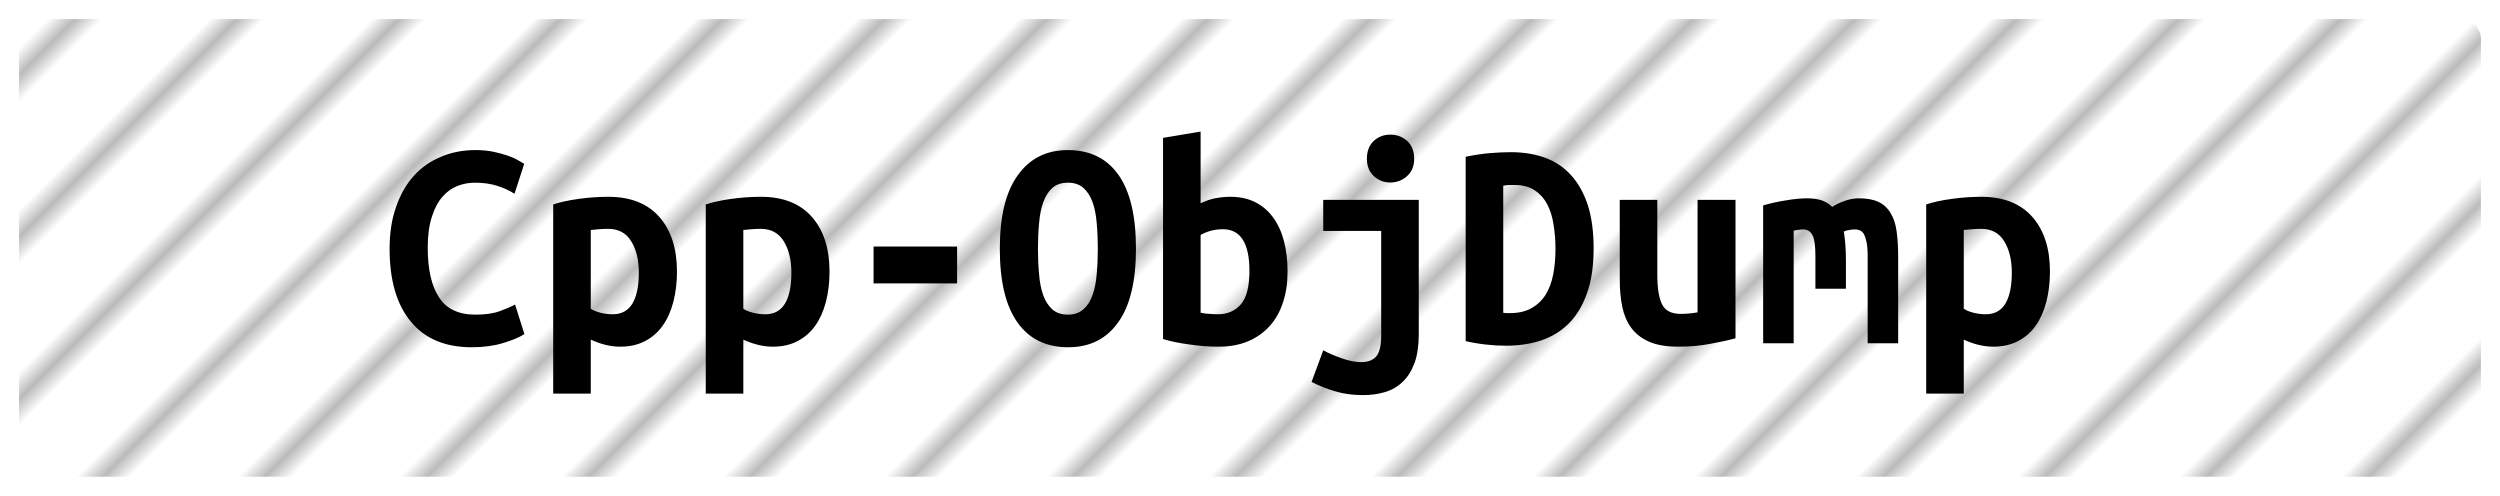 <?xml version="1.0" encoding="UTF-8"?>
<svg height="26" width="131.1" version="1.1" xmlns="http://www.w3.org/2000/svg"><!--Created by Josélio de S. C. Júnior - 2021 - https://github.com/joseliojunior -->
    <defs>
        <pattern id="pattern"
                x="3" y="3" width="6" height="6"
                patternUnits="userSpaceOnUse"
                patternTransform="rotate(45)" >
            <rect height="6" width="6"
                fill="#ffffff"/>
            <line x1="0" y1="0" x2="0" y2="6"
                stroke="#bbbbbb"
                stroke-width="2" />
        </pattern>
    </defs>
    <rect
        height="24"
        width="129.1"
        rx="1"
        ry="1"
        x="1" y="1"
        fill="url(#pattern)" />
    <g transform="translate(0, 8)">
        <path fill="#000000" d="M24.74 10.21L24.74 10.21Q22.64 10.21 21.54 8.86Q20.43 7.52 20.43 5.04L20.43 5.04Q20.43 3.81 20.77 2.85Q21.10 1.89 21.70 1.22Q22.30 0.56 23.13 0.22Q23.95-0.13 24.93-0.13L24.93-0.13Q25.46-0.13 25.88-0.04Q26.30 0.05 26.62 0.16Q26.94 0.27 27.16 0.40Q27.38 0.53 27.49 0.59L27.49 0.59L26.98 2.16Q26.61 1.92 26.09 1.75Q25.57 1.58 24.90 1.58L24.90 1.58Q24.43 1.58 23.99 1.75Q23.55 1.92 23.21 2.31Q22.86 2.70 22.65 3.36Q22.43 4.02 22.43 4.99L22.43 4.99Q22.43 6.69 23.02 7.59Q23.60 8.50 24.93 8.50L24.93 8.50Q25.70 8.50 26.20 8.32Q26.70 8.14 27.01 7.97L27.01 7.97L27.50 9.52Q27.09 9.78 26.38 9.99Q25.66 10.21 24.74 10.21ZM33.50 6.30L33.50 6.30Q33.50 5.30 33.10 4.65Q32.70 4 31.89 4L31.89 4Q31.66 4 31.41 4.02Q31.15 4.05 30.98 4.06L30.98 4.06L30.98 8.19Q31.17 8.32 31.49 8.40Q31.81 8.48 32.13 8.48L32.13 8.48Q32.83 8.48 33.17 7.91Q33.50 7.34 33.50 6.30ZM35.50 6.24L35.50 6.24Q35.50 7.10 35.31 7.83Q35.12 8.56 34.75 9.08Q34.38 9.60 33.82 9.89Q33.26 10.18 32.53 10.18L32.53 10.18Q31.78 10.18 30.98 9.81L30.98 9.81L30.98 12.64L29.01 12.64L29.01 2.72Q29.55 2.54 30.34 2.43Q31.14 2.32 31.90 2.32L31.90 2.32Q33.65 2.32 34.58 3.38Q35.50 4.43 35.50 6.24ZM41.50 6.30L41.50 6.30Q41.50 5.30 41.10 4.65Q40.70 4 39.89 4L39.89 4Q39.66 4 39.41 4.02Q39.15 4.05 38.98 4.06L38.98 4.06L38.98 8.19Q39.17 8.32 39.49 8.40Q39.81 8.48 40.13 8.48L40.13 8.48Q40.83 8.48 41.17 7.91Q41.50 7.34 41.50 6.30ZM43.50 6.24L43.50 6.24Q43.50 7.10 43.31 7.83Q43.12 8.56 42.75 9.08Q42.38 9.60 41.82 9.89Q41.26 10.18 40.53 10.18L40.53 10.18Q39.78 10.18 38.98 9.81L38.98 9.81L38.98 12.64L37.01 12.64L37.01 2.72Q37.55 2.54 38.34 2.43Q39.14 2.32 39.90 2.32L39.90 2.32Q41.65 2.32 42.58 3.38Q43.50 4.43 43.50 6.24ZM45.81 6.86L45.81 4.93L50.19 4.93L50.19 6.86L45.81 6.86ZM54.43 5.04L54.43 5.04Q54.43 5.76 54.49 6.39Q54.54 7.02 54.71 7.49Q54.88 7.95 55.18 8.22Q55.49 8.50 56 8.50L56 8.50Q56.50 8.50 56.81 8.22Q57.12 7.95 57.29 7.48Q57.46 7.01 57.51 6.38Q57.57 5.76 57.57 5.04L57.57 5.04Q57.57 4.32 57.51 3.69Q57.46 3.06 57.29 2.59Q57.12 2.13 56.82 1.86Q56.51 1.58 56 1.58L56 1.58Q55.49 1.58 55.18 1.86Q54.88 2.13 54.71 2.60Q54.54 3.07 54.49 3.70Q54.43 4.32 54.43 5.04ZM52.43 5.04L52.43 5.04Q52.43 2.48 53.38 1.18Q54.32-0.13 56-0.13L56-0.13Q57.74-0.13 58.66 1.18Q59.57 2.48 59.57 5.04L59.57 5.04Q59.57 7.60 58.64 8.90Q57.71 10.21 56.02 10.21L56.02 10.21Q54.27 10.21 53.35 8.90Q52.43 7.60 52.43 5.04ZM65.52 6.19L65.52 6.19Q65.52 5.14 65.18 4.58Q64.83 4.02 64.13 4.02L64.13 4.02Q63.81 4.02 63.50 4.10Q63.18 4.19 62.96 4.32L62.96 4.32L62.96 8.40Q63.18 8.45 63.43 8.46Q63.68 8.48 63.86 8.48L63.86 8.48Q64.62 8.48 65.07 7.96Q65.52 7.44 65.52 6.19ZM67.52 6.24L67.52 6.24Q67.52 7.14 67.28 7.86Q67.04 8.59 66.58 9.10Q66.11 9.62 65.44 9.90Q64.77 10.18 63.90 10.18L63.90 10.18Q63.14 10.18 62.34 10.06Q61.54 9.95 60.99 9.78L60.99 9.78L60.99-0.77L62.96-1.10L62.96 2.66Q63.38 2.46 63.76 2.39Q64.14 2.32 64.53 2.32L64.53 2.32Q65.26 2.32 65.82 2.60Q66.38 2.88 66.76 3.40Q67.14 3.92 67.33 4.64Q67.52 5.36 67.52 6.24ZM74.40 2.48L74.40 9.50Q74.40 10.42 74.18 11.03Q73.95 11.65 73.56 12.02Q73.17 12.40 72.63 12.56Q72.10 12.72 71.47 12.72L71.47 12.72Q70.70 12.72 70.05 12.53Q69.39 12.34 68.78 12.03L68.78 12.03L69.39 10.37Q69.79 10.59 70.36 10.79Q70.93 10.99 71.39 10.99L71.39 10.99Q71.89 10.99 72.16 10.70Q72.43 10.40 72.43 9.60L72.43 9.60L72.43 4.11L69.39 4.11L69.39 2.48L74.40 2.48ZM74.16 0.32L74.16 0.32Q74.16 0.90 73.79 1.23Q73.42 1.57 72.91 1.57L72.91 1.57Q72.40 1.57 72.04 1.23Q71.68 0.90 71.68 0.32L71.68 0.32Q71.68-0.27 72.04-0.61Q72.40-0.94 72.91-0.94L72.91-0.94Q73.42-0.94 73.79-0.61Q74.16-0.27 74.16 0.32ZM78.83 1.74L78.83 8.40Q78.91 8.42 79.01 8.42Q79.10 8.42 79.18 8.42L79.18 8.42Q79.86 8.42 80.31 8.16Q80.77 7.90 81.05 7.46Q81.33 7.01 81.45 6.39Q81.57 5.78 81.57 5.04L81.57 5.04Q81.57 4.40 81.47 3.79Q81.38 3.18 81.14 2.72Q80.90 2.26 80.48 1.98Q80.06 1.70 79.41 1.70L79.41 1.70Q79.28 1.70 79.12 1.70Q78.96 1.71 78.83 1.74L78.83 1.74ZM83.57 5.04L83.57 5.04Q83.57 6.42 83.22 7.38Q82.88 8.35 82.27 8.96Q81.66 9.57 80.82 9.85Q79.98 10.13 78.98 10.13L78.98 10.13Q78.45 10.13 77.94 10.07Q77.44 10.02 76.86 9.89L76.86 9.89L76.86 0.22Q77.54 0.08 78.13 0.03Q78.72-0.02 79.23-0.02L79.23-0.02Q80.21-0.02 81.02 0.27Q81.82 0.56 82.38 1.18Q82.94 1.79 83.26 2.74Q83.57 3.70 83.57 5.04ZM91.01 2.48L91.01 9.74Q90.46 9.89 89.69 10.03Q88.91 10.18 88 10.18L88 10.18Q87.07 10.18 86.48 9.92Q85.89 9.66 85.54 9.19Q85.20 8.72 85.07 8.08Q84.94 7.44 84.94 6.67L84.94 6.67L84.94 2.48L86.91 2.48L86.91 6.42Q86.91 7.46 87.16 7.96Q87.41 8.46 88.13 8.46L88.13 8.46Q88.58 8.46 89.02 8.38L89.02 8.38L89.02 2.48L91.01 2.48ZM97.49 2.40L97.49 2.40Q98.11 2.40 98.51 2.59Q98.91 2.78 99.14 3.17Q99.38 3.55 99.46 4.14Q99.54 4.72 99.54 5.50L99.54 5.50L99.54 10L97.94 10L97.94 5.41Q97.94 4.96 97.88 4.69Q97.82 4.42 97.74 4.27Q97.65 4.13 97.53 4.08Q97.41 4.03 97.28 4.03L97.28 4.03Q97.14 4.03 96.98 4.06Q96.82 4.08 96.69 4.14L96.69 4.14Q96.74 4.45 96.77 4.82Q96.80 5.18 96.80 5.63L96.80 5.63L96.80 7.14L95.20 7.14L95.20 5.41Q95.20 4.64 95.05 4.34Q94.90 4.03 94.56 4.03L94.56 4.03Q94.46 4.03 94.33 4.05Q94.19 4.06 94.06 4.10L94.06 4.10L94.06 10L92.46 10L92.46 2.77Q93.09 2.59 93.70 2.50Q94.30 2.40 94.77 2.40L94.77 2.40Q95.18 2.40 95.51 2.50Q95.84 2.61 96.08 2.85L96.08 2.85Q96.35 2.67 96.72 2.54Q97.09 2.40 97.49 2.40ZM105.50 6.30L105.50 6.30Q105.50 5.30 105.10 4.65Q104.70 4 103.89 4L103.89 4Q103.66 4 103.41 4.02Q103.15 4.05 102.98 4.06L102.98 4.06L102.98 8.19Q103.17 8.32 103.49 8.40Q103.81 8.48 104.13 8.48L104.13 8.48Q104.83 8.48 105.17 7.91Q105.50 7.34 105.50 6.30ZM107.50 6.24L107.50 6.24Q107.50 7.10 107.31 7.83Q107.12 8.56 106.75 9.08Q106.38 9.60 105.82 9.89Q105.26 10.18 104.53 10.18L104.53 10.18Q103.78 10.18 102.98 9.81L102.98 9.81L102.98 12.64L101.01 12.64L101.01 2.72Q101.55 2.54 102.34 2.43Q103.14 2.32 103.90 2.32L103.90 2.32Q105.65 2.32 106.58 3.38Q107.50 4.43 107.50 6.24Z"/>
    </g>
</svg>
